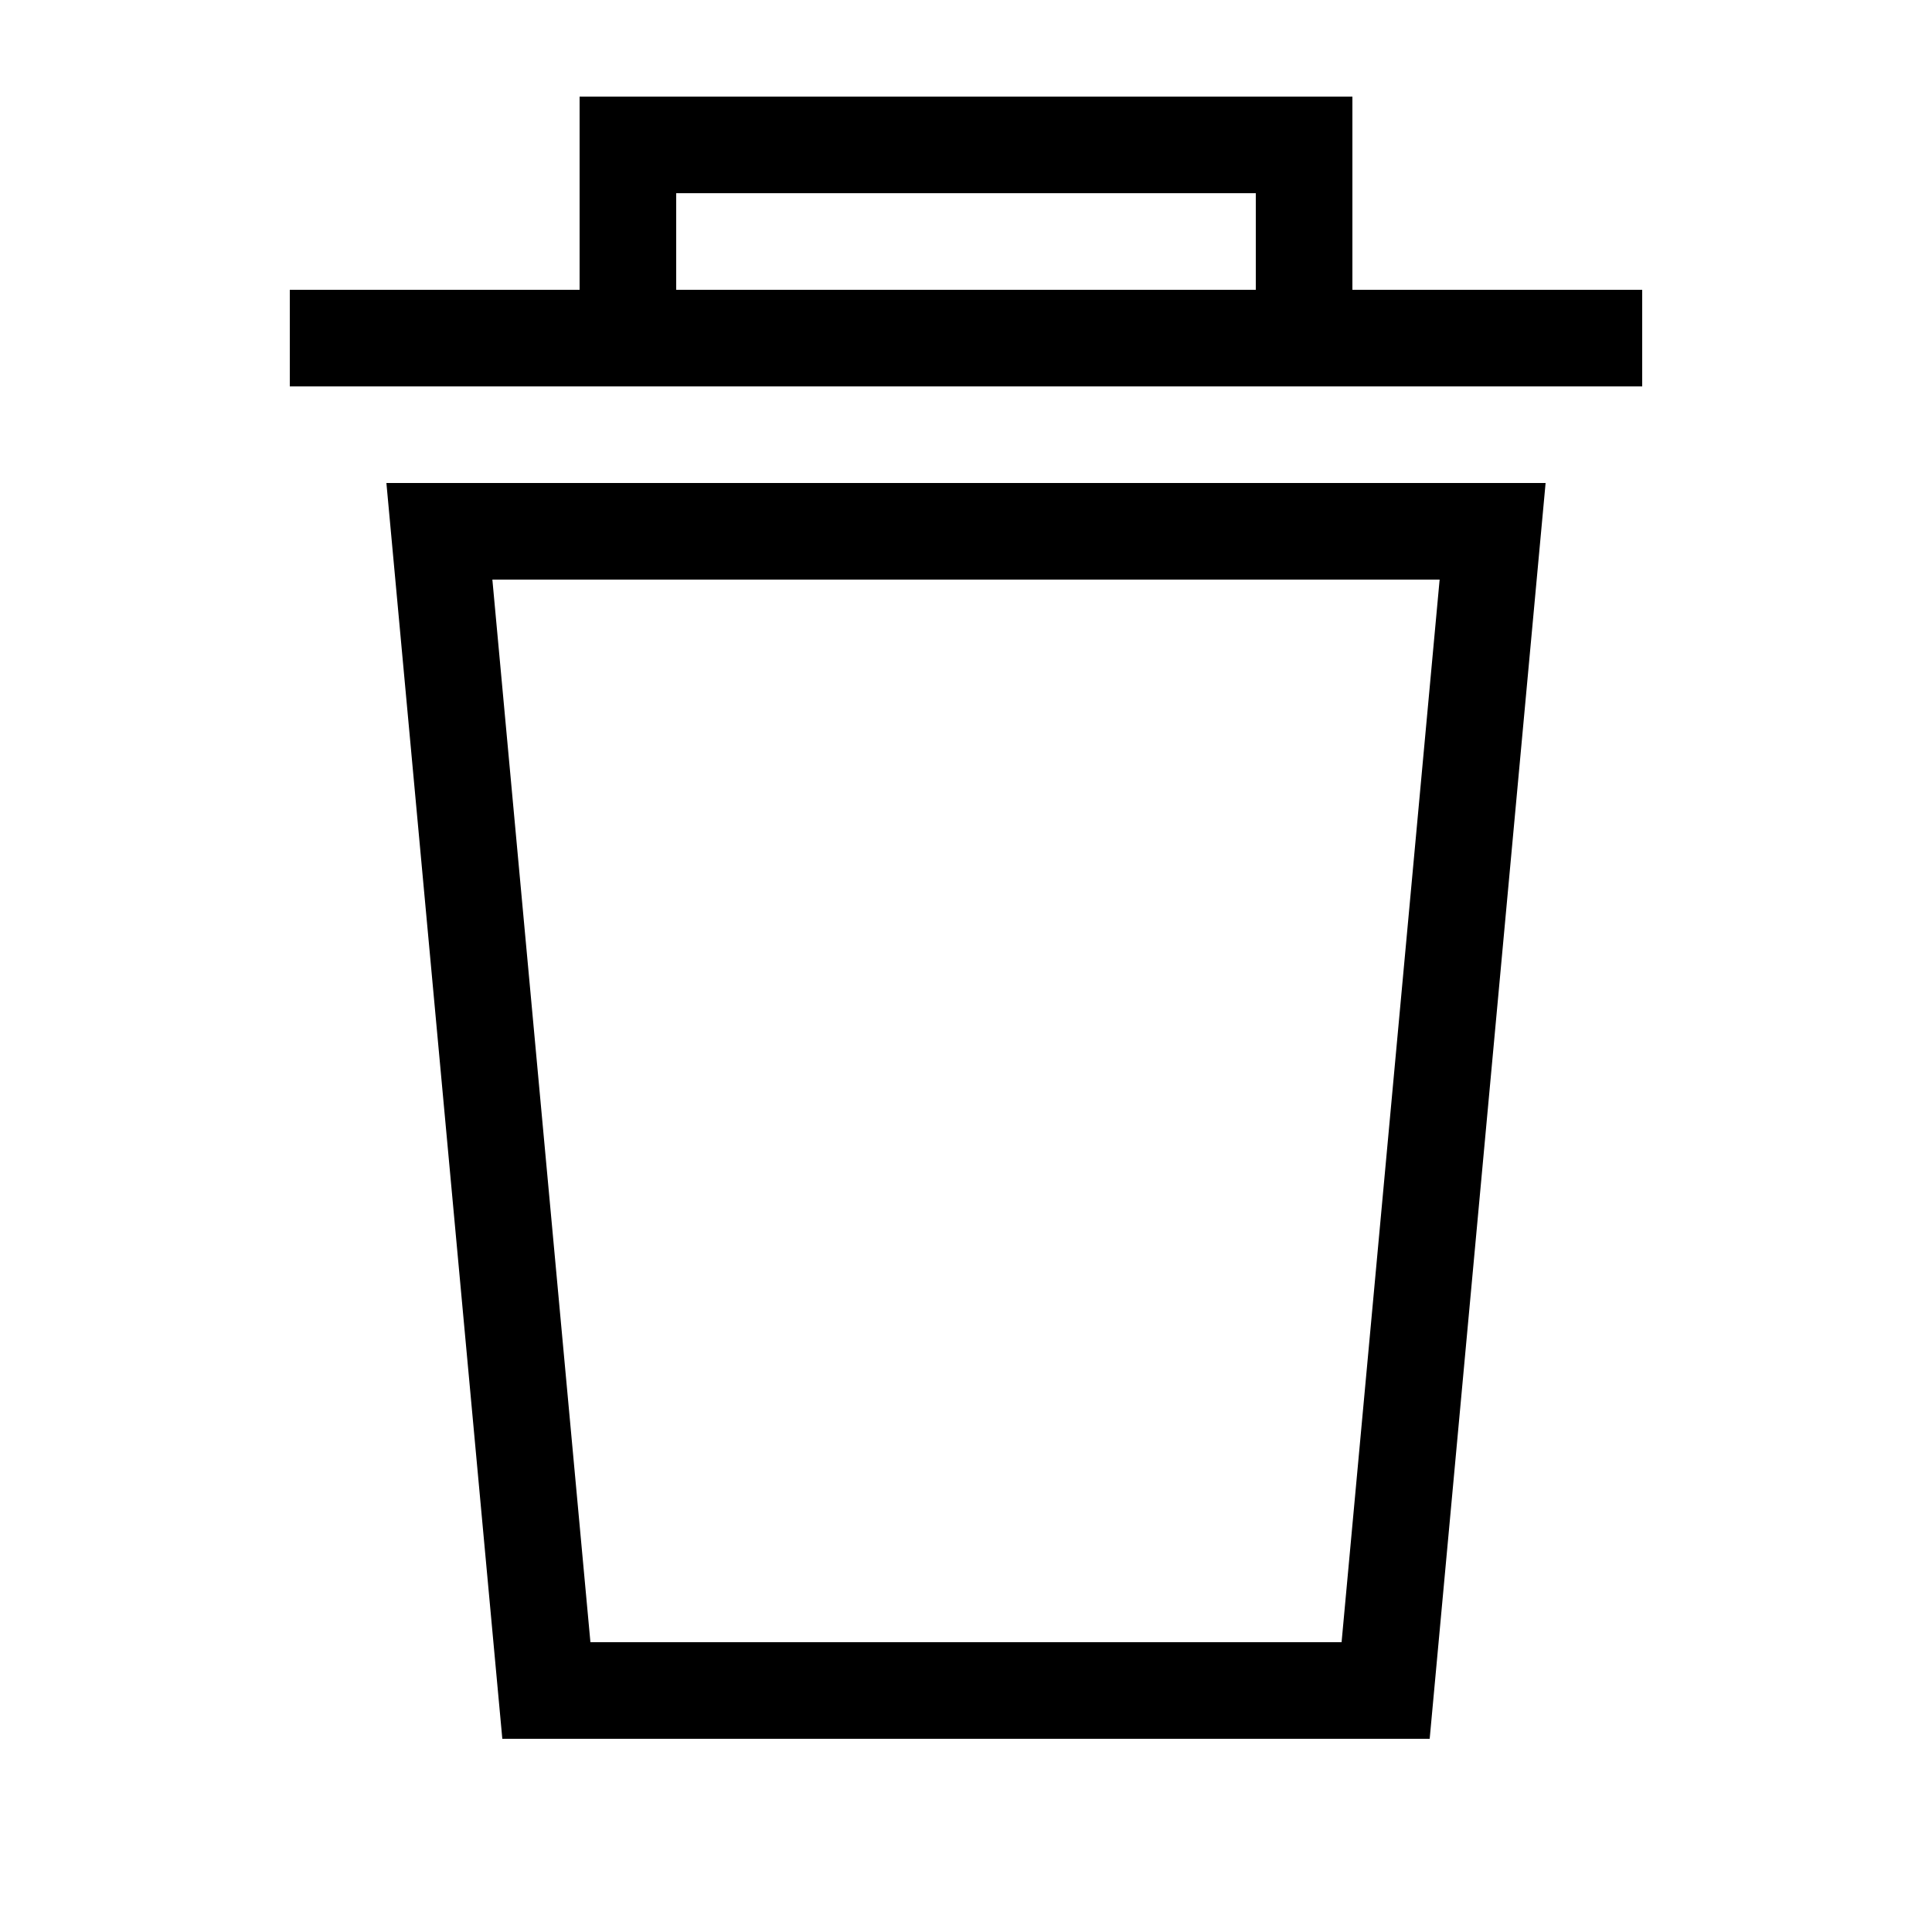 <svg data-icon-name='delete-outlined' width="20" height="20" viewBox="0 0 20 20" fill="none" xmlns="http://www.w3.org/2000/svg">
<path fill-rule="evenodd" clip-rule="evenodd" d="M14 3V1H6V3H3V4H17V3H14ZM13 2H7V3H13V2Z" fill="black"/>
<path fill-rule="evenodd" clip-rule="evenodd" d="M4 5L5.2 18H14.8L16 5H4ZM5.097 6L6.112 17H13.888L14.903 6H5.097Z" fill="black"/>
</svg>
